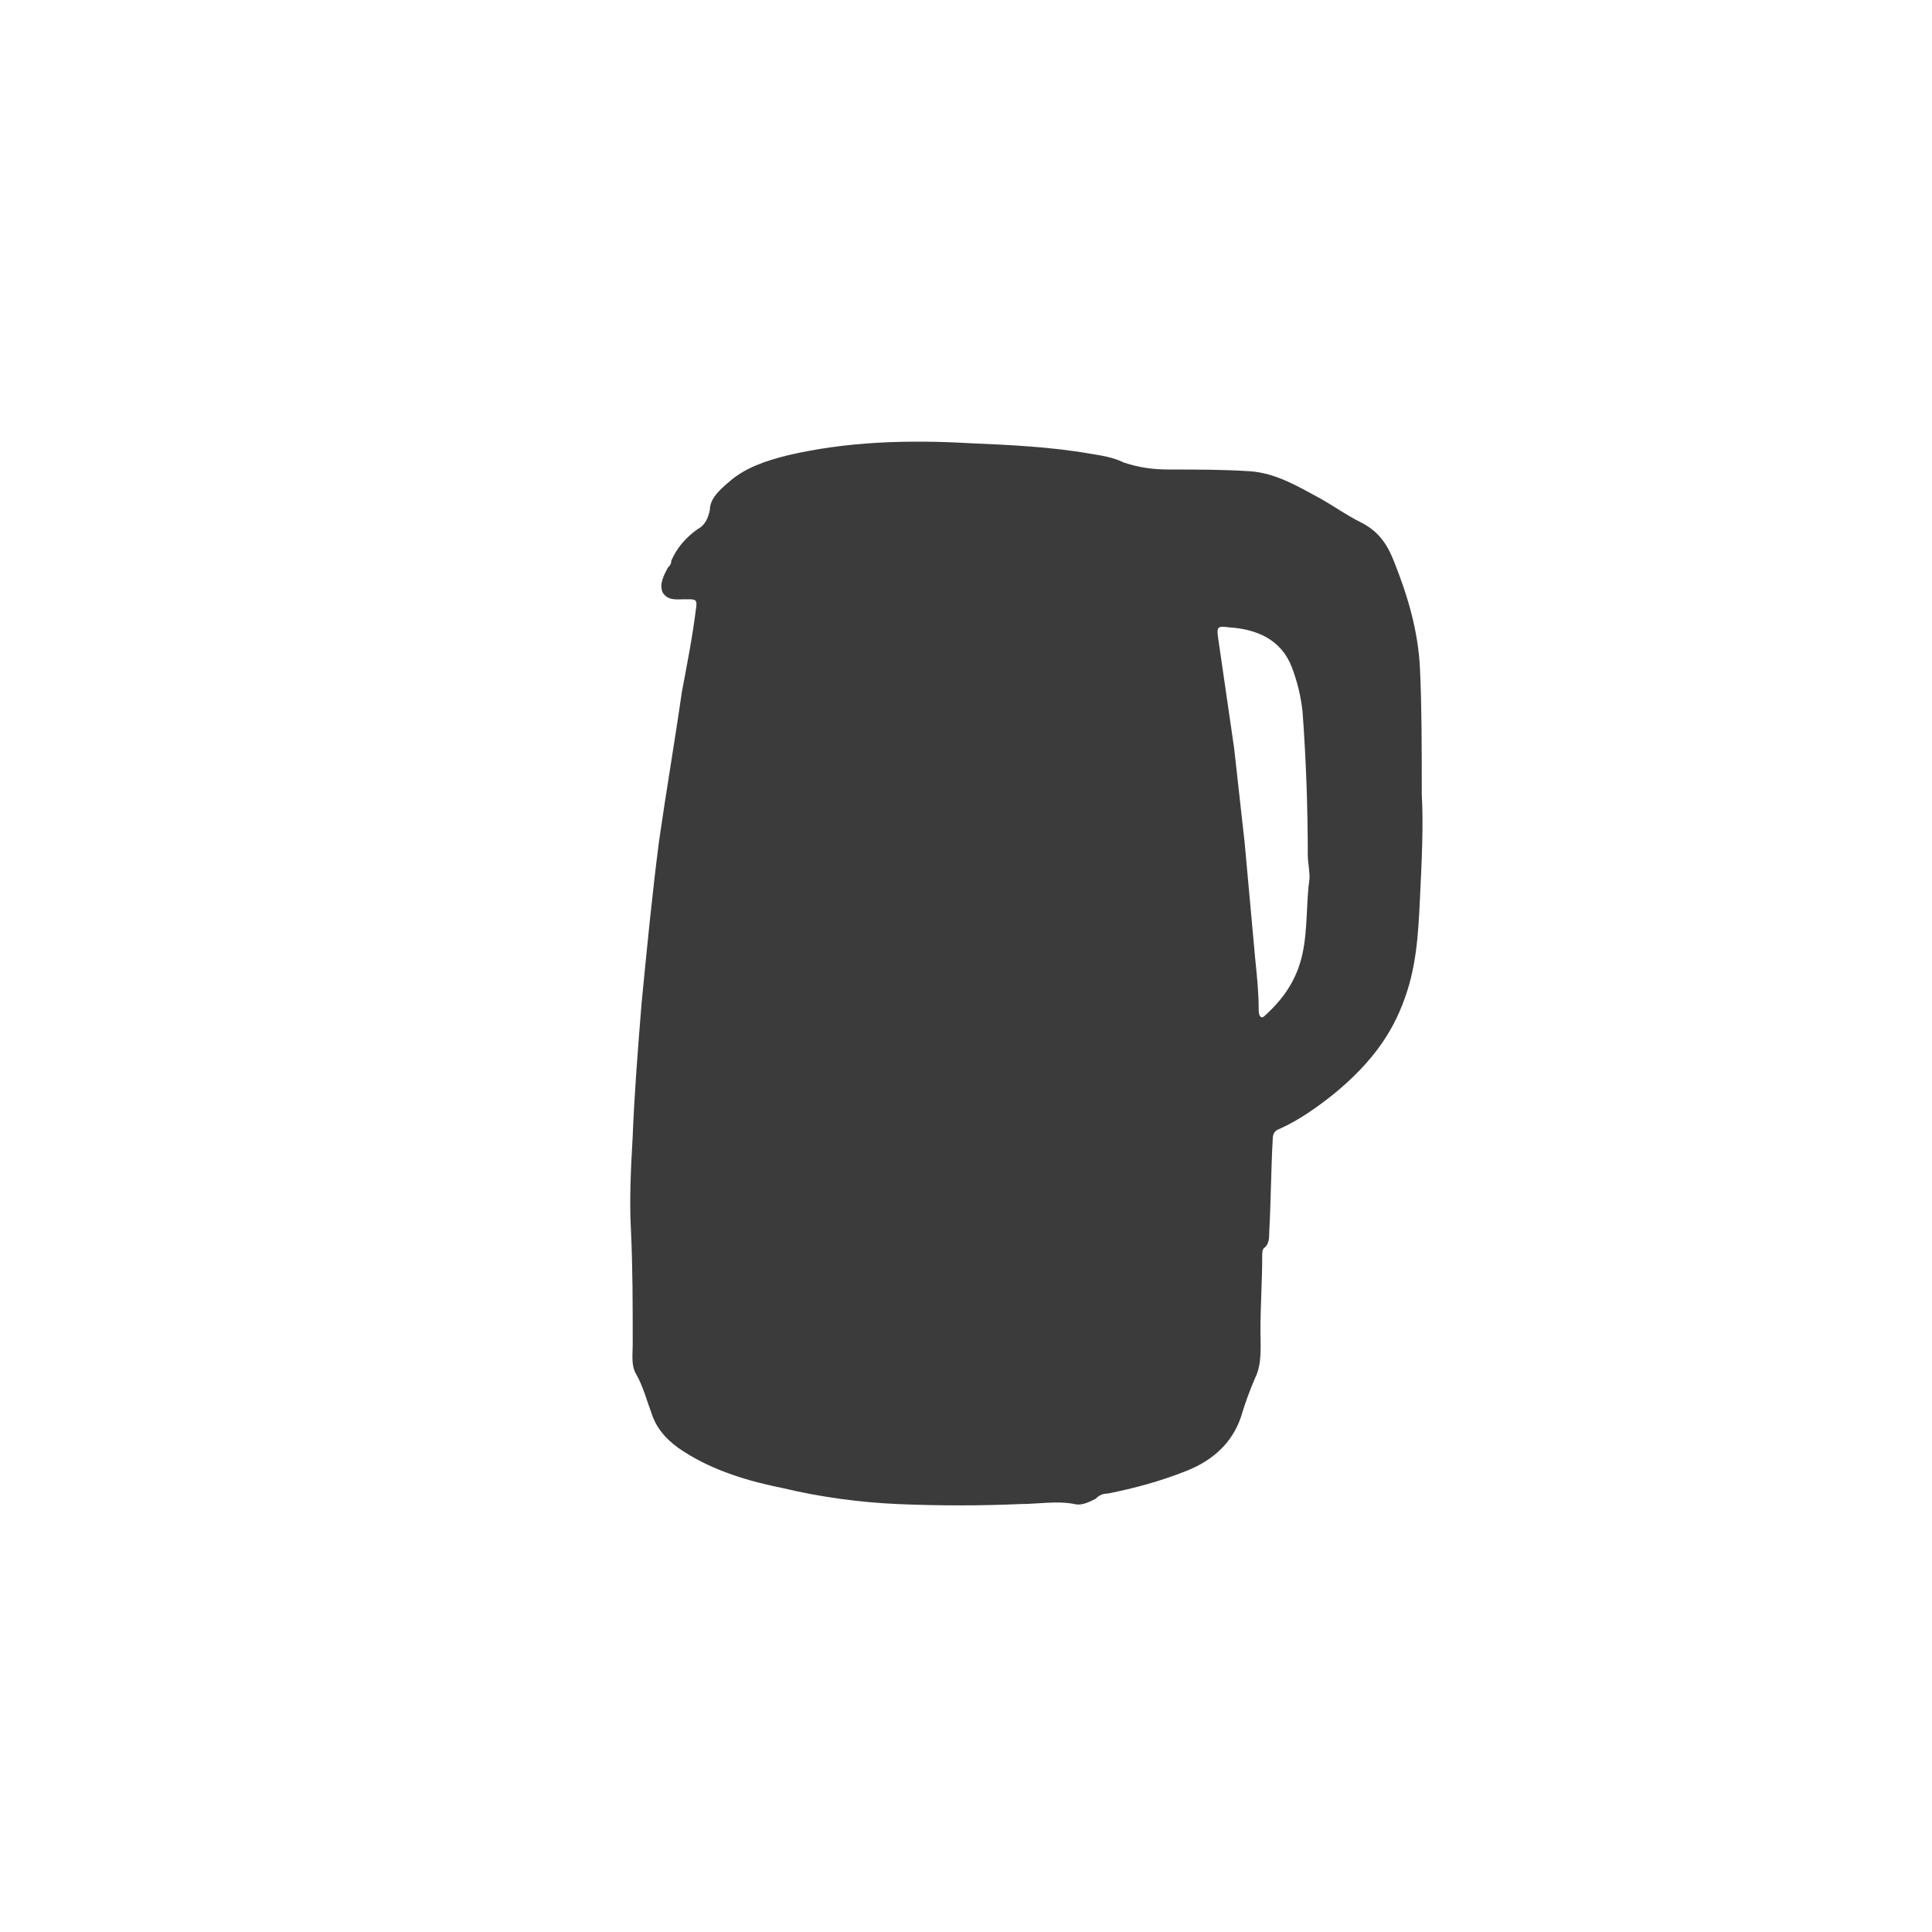 <?xml version="1.0" encoding="UTF-8" standalone="no"?>
<svg
   xmlns:dc="http://purl.org/dc/elements/1.1/"
   xmlns:cc="http://creativecommons.org/ns#"
   xmlns:rdf="http://www.w3.org/1999/02/22-rdf-syntax-ns#"
   xmlns:svg="http://www.w3.org/2000/svg"
   xmlns="http://www.w3.org/2000/svg"
   xmlns:xlink="http://www.w3.org/1999/xlink"
   xmlns:sodipodi="http://sodipodi.sourceforge.net/DTD/sodipodi-0.dtd"
   xmlns:inkscape="http://www.inkscape.org/namespaces/inkscape"
   width="128"
   height="128"
   version="1.1"
   id="svg241"
   sodipodi:docname="com.github.tkashkin.boiler.svg"
   inkscape:version="0.92.3 (2405546, 2018-03-11)">
  <sodipodi:namedview
     pagecolor="#ffffff"
     bordercolor="#666666"
     borderopacity="1"
     objecttolerance="10"
     gridtolerance="10"
     guidetolerance="10"
     inkscape:pageopacity="0"
     inkscape:pageshadow="2"
     inkscape:window-width="1920"
     inkscape:window-height="962"
     id="namedview243"
     showgrid="false"
     inkscape:zoom="1.3037282"
     inkscape:cx="41.693891"
     inkscape:cy="28.615906"
     inkscape:window-x="0"
     inkscape:window-y="30"
     inkscape:window-maximized="1"
     inkscape:current-layer="svg241" />
  <defs
     id="defs229">
    <linearGradient
       id="a">
      <stop
         offset="0"
         stop-color="#fbac9b"
         id="stop2" />
      <stop
         offset="1"
         stop-color="#fcfafc"
         id="stop4" />
    </linearGradient>
    <linearGradient
       id="b">
      <stop
         offset="0"
         stop-color="#feffff"
         id="stop7" />
      <stop
         offset="1"
         stop-color="#fe70ca"
         id="stop9" />
    </linearGradient>
    <linearGradient
       id="c">
      <stop
         offset="0"
         stop-color="#fff"
         id="stop12" />
      <stop
         offset="1"
         stop-color="#fff"
         stop-opacity="0"
         id="stop14" />
    </linearGradient>
    <linearGradient
       id="d">
      <stop
         offset="0"
         stop-color="#fff"
         id="stop17" />
      <stop
         offset="1"
         stop-color="#fff"
         stop-opacity="0"
         id="stop19" />
    </linearGradient>
    <linearGradient
       id="e">
      <stop
         offset="0"
         stop-color="#fff"
         id="stop22" />
      <stop
         offset="1"
         stop-color="#fff"
         stop-opacity="0"
         id="stop24" />
    </linearGradient>
    <linearGradient
       id="f">
      <stop
         offset="0"
         stop-color="#ff54d2"
         stop-opacity="0"
         id="stop27" />
      <stop
         offset=".324"
         stop-color="#ff54d2"
         stop-opacity="0"
         id="stop29" />
      <stop
         offset=".561"
         stop-color="#ff54d2"
         stop-opacity=".252"
         id="stop31" />
      <stop
         offset="1"
         stop-color="#ff54d2"
         stop-opacity=".478"
         id="stop33" />
    </linearGradient>
    <linearGradient
       id="g">
      <stop
         offset="0"
         stop-color="#fff"
         stop-opacity="0"
         id="stop36" />
      <stop
         offset=".405"
         stop-color="#fff"
         stop-opacity="0"
         id="stop38" />
      <stop
         offset="1"
         stop-color="#fff"
         stop-opacity=".478"
         id="stop40" />
    </linearGradient>
    <linearGradient
       id="h">
      <stop
         offset="0"
         stop-color="#fff"
         stop-opacity="0"
         id="stop43" />
      <stop
         offset=".405"
         stop-color="#fff"
         stop-opacity="0"
         id="stop45" />
      <stop
         offset="1"
         stop-color="#fff"
         stop-opacity=".478"
         id="stop47" />
    </linearGradient>
    <linearGradient
       id="i">
      <stop
         offset="0"
         stop-color="#fff"
         stop-opacity="0"
         id="stop50" />
      <stop
         offset=".405"
         stop-color="#fff"
         stop-opacity="0"
         id="stop52" />
      <stop
         offset="1"
         stop-color="#fff"
         stop-opacity=".478"
         id="stop54" />
    </linearGradient>
    <linearGradient
       id="j">
      <stop
         offset="0"
         stop-color="#fff"
         id="stop57" />
      <stop
         offset="1"
         stop-color="#fff"
         stop-opacity="0"
         id="stop59" />
    </linearGradient>
    <linearGradient
       id="k">
      <stop
         offset="0"
         stop-color="#fff"
         id="stop62" />
      <stop
         offset=".338"
         stop-color="#fff"
         stop-opacity=".235"
         id="stop64" />
      <stop
         offset=".62"
         stop-color="#fff"
         stop-opacity=".157"
         id="stop66" />
      <stop
         offset="1"
         stop-color="#fff"
         stop-opacity=".392"
         id="stop68" />
    </linearGradient>
    <linearGradient
       id="l">
      <stop
         offset="0"
         stop-color="#ff54d2"
         stop-opacity="0"
         id="stop71" />
      <stop
         offset=".324"
         stop-color="#f62b68"
         id="stop73" />
      <stop
         offset=".561"
         stop-color="#ff0105"
         id="stop75" />
      <stop
         offset="1"
         stop-color="#ff54d2"
         stop-opacity=".478"
         id="stop77" />
    </linearGradient>
    <linearGradient
       id="m">
      <stop
         offset="0"
         stop-color="#fff"
         id="stop80" />
      <stop
         offset=".338"
         stop-color="#fff"
         stop-opacity=".235"
         id="stop82" />
      <stop
         offset=".62"
         stop-color="#fff"
         stop-opacity=".157"
         id="stop84" />
      <stop
         offset="1"
         stop-color="#fff"
         stop-opacity=".392"
         id="stop86" />
    </linearGradient>
    <linearGradient
       id="n">
      <stop
         offset="0"
         stop-opacity="0"
         id="stop89" />
      <stop
         offset=".5"
         stop-opacity="0"
         id="stop91" />
      <stop
         offset="1"
         id="stop93" />
    </linearGradient>
    <linearGradient
       id="o">
      <stop
         offset="0"
         stop-color="#612f91"
         id="stop96" />
      <stop
         offset="1"
         stop-color="#1a4aa2"
         id="stop98" />
    </linearGradient>
    <linearGradient
       gradientTransform="matrix(.221 0 0 .221 6.693 6.693)"
       gradientUnits="userSpaceOnUse"
       id="p"
       y2="45.369"
       x2="7.078"
       y1="3.082"
       x1="7.078">
      <stop
         offset="0"
         stop-color="#170418"
         id="stop101" />
      <stop
         offset="1"
         stop-color="#50386b"
         id="stop103" />
    </linearGradient>
    <linearGradient
       id="q">
      <stop
         offset="0"
         stop-color="#07132d"
         id="stop106" />
      <stop
         offset="1"
         stop-color="#425479"
         id="stop108" />
    </linearGradient>
    <linearGradient
       id="r">
      <stop
         offset="0"
         stop-color="#2d3955"
         id="stop111" />
      <stop
         offset=".725"
         stop-color="#2b3853"
         id="stop113" />
      <stop
         offset=".75"
         stop-color="#192640"
         id="stop115" />
      <stop
         offset="1"
         stop-color="#08142e"
         id="stop117" />
    </linearGradient>
    <linearGradient
       id="s">
      <stop
         offset="0"
         stop-color="#fff"
         id="stop120" />
      <stop
         offset=".338"
         stop-color="#fff"
         stop-opacity=".235"
         id="stop122" />
      <stop
         offset=".62"
         stop-color="#fff"
         stop-opacity=".157"
         id="stop124" />
      <stop
         offset="1"
         stop-color="#fff"
         stop-opacity=".392"
         id="stop126" />
    </linearGradient>
    <linearGradient
       id="t">
      <stop
         offset="0"
         stop-color="#7a8498"
         id="stop129" />
      <stop
         offset="1"
         stop-color="#34405c"
         id="stop131" />
    </linearGradient>
    <linearGradient
       id="u">
      <stop
         offset="0"
         stop-color="#b6b6b6"
         id="stop134" />
      <stop
         offset=".331"
         stop-color="#a4a4a4"
         id="stop136" />
      <stop
         offset="1"
         stop-color="#c5c5c5"
         id="stop138" />
    </linearGradient>
    <linearGradient
       id="v">
      <stop
         offset="0"
         stop-color="#fff"
         id="stop141" />
      <stop
         offset=".424"
         stop-color="#fff"
         stop-opacity=".235"
         id="stop143" />
      <stop
         offset=".821"
         stop-color="#fff"
         stop-opacity=".157"
         id="stop145" />
      <stop
         offset="1"
         stop-color="#fff"
         stop-opacity=".392"
         id="stop147" />
    </linearGradient>
    <radialGradient
       gradientTransform="matrix(0 1.232 -1.626 0 18.487 -28.722)"
       gradientUnits="userSpaceOnUse"
       id="w"
       r="20.397"
       cy="3.99"
       cx="23.896">
      <stop
         offset="0"
         stop-color="#464646"
         id="stop150" />
      <stop
         offset=".262"
         stop-color="#3c3c3c"
         id="stop152" />
      <stop
         offset=".661"
         stop-color="#1f4695"
         id="stop154" />
      <stop
         offset="1"
         stop-color="#141478"
         id="stop156" />
    </radialGradient>
    <linearGradient
       id="x">
      <stop
         offset="0"
         stop-color="#3d3d3d"
         id="stop159" />
      <stop
         offset=".5"
         stop-color="#686868"
         stop-opacity=".498"
         id="stop161" />
      <stop
         offset="1"
         stop-color="#686868"
         stop-opacity="0"
         id="stop163" />
    </linearGradient>
    <linearGradient
       id="y">
      <stop
         offset="0"
         stop-color="#efefef"
         id="stop166" />
      <stop
         offset="1"
         stop-color="#dee2eb"
         id="stop168" />
    </linearGradient>
    <linearGradient
       id="A">
      <stop
         offset="0"
         stop-color="#3d3d3d"
         id="stop171" />
      <stop
         offset=".5"
         stop-color="#686868"
         stop-opacity=".498"
         id="stop173" />
      <stop
         offset="1"
         stop-color="#686868"
         stop-opacity="0"
         id="stop175" />
    </linearGradient>
    <radialGradient
       gradientTransform="matrix(0 1.232 -1.626 0 18.487 -28.722)"
       gradientUnits="userSpaceOnUse"
       id="z"
       r="20.397"
       cy="3.99"
       cx="23.896">
      <stop
         offset="0"
         stop-color="#05051e"
         id="stop178" />
      <stop
         offset=".262"
         stop-color="#112651"
         id="stop180" />
      <stop
         offset=".661"
         stop-color="#0a90ef"
         id="stop182" />
      <stop
         offset="1"
         stop-color="#1485ff"
         id="stop184" />
    </radialGradient>
    <linearGradient
       id="B">
      <stop
         offset="0"
         stop-color="#fff"
         id="stop187" />
      <stop
         offset=".424"
         stop-color="#fff"
         stop-opacity=".235"
         id="stop189" />
      <stop
         offset=".821"
         stop-color="#fff"
         stop-opacity=".157"
         id="stop191" />
      <stop
         offset="1"
         stop-color="#fff"
         stop-opacity=".392"
         id="stop193" />
    </linearGradient>
    <linearGradient
       id="C">
      <stop
         offset="0"
         stop-color="#efefef"
         id="stop196" />
      <stop
         offset="1"
         stop-color="#dee2eb"
         id="stop198" />
    </linearGradient>
    <radialGradient
       r="62.769"
       fy="186.171"
       fx="99.157"
       cy="186.171"
       cx="99.157"
       gradientTransform="matrix(.382 0 0 .119 -5.913 34.255)"
       gradientUnits="userSpaceOnUse"
       id="G"
       xlink:href="#D" />
    <linearGradient
       id="D">
      <stop
         offset="0"
         stop-color="#5b5b5b"
         id="stop202" />
      <stop
         offset=".5"
         stop-color="#868686"
         stop-opacity=".498"
         id="stop204" />
      <stop
         offset="1"
         stop-color="#868686"
         stop-opacity="0"
         id="stop206" />
    </linearGradient>
    <radialGradient
       r="20.397"
       fy="3.99"
       fx="23.896"
       cy="3.99"
       cx="23.896"
       gradientTransform="matrix(0 4.157 -5.487 0 53.893 -97.44)"
       gradientUnits="userSpaceOnUse"
       id="H"
       xlink:href="#E" />
    <radialGradient
       gradientTransform="matrix(0 1.232 -1.626 0 18.487 -28.722)"
       gradientUnits="userSpaceOnUse"
       id="E"
       r="20.397"
       cy="3.99"
       cx="23.896">
      <stop
         offset="0"
         stop-color="#38154a"
         id="stop210" />
      <stop
         offset=".262"
         stop-color="#412876"
         id="stop212" />
      <stop
         offset=".661"
         stop-color="#594fe6"
         id="stop214" />
      <stop
         offset="1"
         stop-color="#775ff1"
         id="stop216" />
    </radialGradient>
    <linearGradient
       y2="40.496"
       x2="71.204"
       y1="15.369"
       x1="71.204"
       gradientTransform="matrix(2.327 0 0 2.327 -135.945 -32.843)"
       gradientUnits="userSpaceOnUse"
       id="I"
       xlink:href="#F" />
    <linearGradient
       id="F">
      <stop
         offset="0"
         stop-color="#fff"
         id="stop220" />
      <stop
         offset=".424"
         stop-color="#fff"
         stop-opacity=".235"
         id="stop222" />
      <stop
         offset=".821"
         stop-color="#fff"
         stop-opacity=".157"
         id="stop224" />
      <stop
         offset="1"
         stop-color="#fff"
         stop-opacity=".392"
         id="stop226" />
    </linearGradient>
    <filter
       style="color-interpolation-filters:sRGB;"
       inkscape:label="Colorize"
       id="filter475">
      <feComposite
         in2="SourceGraphic"
         operator="arithmetic"
         k1="0"
         k2="2.503"
         result="composite1"
         id="feComposite461" />
      <feColorMatrix
         in="composite1"
         values="1"
         type="saturate"
         result="colormatrix1"
         id="feColorMatrix463" />
      <feFlood
         flood-opacity="1"
         flood-color="rgb(158,67,0)"
         result="flood1"
         id="feFlood465" />
      <feBlend
         in="flood1"
         in2="colormatrix1"
         mode="multiply"
         result="blend1"
         id="feBlend467" />
      <feBlend
         in2="blend1"
         mode="screen"
         result="blend2"
         id="feBlend469" />
      <feColorMatrix
         in="blend2"
         values="1"
         type="saturate"
         result="colormatrix2"
         id="feColorMatrix471" />
      <feComposite
         in="colormatrix2"
         in2="SourceGraphic"
         operator="in"
         k2="1"
         result="fbSourceGraphic"
         id="feComposite473" />
      <feColorMatrix
         result="fbSourceGraphicAlpha"
         in="fbSourceGraphic"
         values="0 0 0 -1 0 0 0 0 -1 0 0 0 0 -1 0 0 0 0 1 0"
         id="feColorMatrix5028" />
      <feComposite
         in2="fbSourceGraphic"
         id="feComposite5030"
         operator="arithmetic"
         k1="0"
         k2="2.842"
         result="composite1"
         in="fbSourceGraphic" />
      <feColorMatrix
         id="feColorMatrix5032"
         in="composite1"
         values="1"
         type="saturate"
         result="colormatrix1" />
      <feFlood
         id="feFlood5034"
         flood-opacity="1"
         flood-color="rgb(158,67,0)"
         result="flood1" />
      <feBlend
         in2="colormatrix1"
         id="feBlend5036"
         in="flood1"
         mode="multiply"
         result="blend1" />
      <feBlend
         in2="blend1"
         id="feBlend5038"
         mode="screen"
         result="blend2" />
      <feColorMatrix
         id="feColorMatrix5040"
         in="blend2"
         values="1"
         type="saturate"
         result="colormatrix2" />
      <feComposite
         in2="fbSourceGraphic"
         id="feComposite5042"
         in="colormatrix2"
         operator="in"
         k2="1"
         result="composite2" />
    </filter>
  </defs>
  <g
     stroke-width=".5"
     id="g239"
     style="filter:url(#filter475)">
    <path
       d="M56 56.5a24 7.5 0 1 1-48 0 24 7.5 0 1 1 48 0z"
       fill="url(#G)"
       transform="matrix(2 0 0 2 0 -.002)"
       id="path231" />
    <path
       style="marker:none"
       d="M32 2.5C15.723 2.5 2.5 15.723 2.5 32S15.723 61.5 32 61.5 61.5 48.277 61.5 32 48.277 2.5 32 2.5z"
       color="#000"
       fill="url(#H)"
       overflow="visible"
       transform="matrix(2 0 0 2 0 -.002)"
       id="path233" />
    <path
       style="marker:none"
       d="M64 4.998c-32.554 0-59 26.446-59 59 0 32.555 26.446 59 59 59s59-26.445 59-59c0-32.554-26.446-59-59-59z"
       opacity=".7"
       color="#000"
       fill="none"
       stroke="#2c214f"
       stroke-linecap="round"
       stroke-linejoin="round"
       overflow="visible"
       stroke-width="1"
       id="path235" />
    <path
       style="marker:none"
       d="M61 32c0 16.224-13.26 29-29 29C15.807 61 2.992 47.74 2.992 32c0-16.224 13.3-29.006 29.04-29.006C47.771 2.994 61 16.26 61 32z"
       opacity=".3"
       color="#000"
       fill="none"
       stroke="url(#I)"
       stroke-linecap="round"
       stroke-linejoin="round"
       overflow="visible"
       transform="matrix(2 0 0 2 0 -.002)"
       id="path237" />
  </g>
  <path
     id="path493"
     d="m 94.196,52.599 c 0.116,2.091 0,4.414 -0.116,6.854 -0.116,2.44 -0.232,4.763 -1.162,7.086 -0.929,2.44 -2.556,4.298 -4.531,5.925 -1.162,0.929 -2.323,1.743 -3.601,2.323 -0.349,0.116 -0.465,0.349 -0.465,0.697 -0.116,2.091 -0.116,4.066 -0.232,6.157 0,0.349 0,0.813 -0.349,1.046 -0.116,0.116 -0.116,0.349 -0.116,0.581 0,1.626 -0.116,3.253 -0.116,4.879 0,1.046 0.116,2.207 -0.349,3.137 -0.349,0.813 -0.697,1.743 -0.929,2.556 -0.581,1.743 -1.859,2.904 -3.601,3.601 -1.743,0.697 -3.485,1.162 -5.228,1.51 -0.349,0 -0.581,0.116 -0.813,0.349 -0.465,0.232 -0.929,0.465 -1.394,0.348 -1.162,-0.232 -2.44,0 -3.601,0 -2.672,0.116 -5.344,0.116 -8.132,0 -2.556,-0.116 -5.111,-0.465 -7.551,-1.046 -2.323,-0.465 -4.647,-1.162 -6.622,-2.44 -0.929,-0.581 -1.743,-1.394 -2.091,-2.44 -0.349,-0.929 -0.581,-1.859 -1.046,-2.672 -0.349,-0.581 -0.232,-1.278 -0.232,-1.975 0,-2.556 0,-5.111 -0.116,-7.551 -0.116,-2.091 0,-4.182 0.116,-6.273 0.116,-2.904 0.349,-5.808 0.581,-8.713 0.349,-3.601 0.697,-7.202 1.162,-10.804 0.465,-3.253 1.046,-6.622 1.51,-9.874 0.349,-1.859 0.697,-3.601 0.929,-5.46 0.116,-0.697 0,-0.697 -0.581,-0.697 0,0 0,0 -0.116,0 -0.581,0 -1.162,0.116 -1.51,-0.465 -0.232,-0.581 0.116,-1.162 0.349,-1.626 0.116,-0.116 0.232,-0.232 0.232,-0.465 0.349,-0.813 0.929,-1.51 1.743,-2.091 0.465,-0.232 0.697,-0.697 0.813,-1.278 0,-0.697 0.581,-1.278 1.278,-1.859 1.046,-0.929 2.44,-1.394 3.834,-1.743 3.95,-0.929 8.016,-1.046 12.081,-0.813 2.672,0.116 5.344,0.232 8.016,0.697 0.697,0.116 1.51,0.232 2.207,0.581 1.046,0.349 1.975,0.465 3.02,0.465 1.743,0 3.601,0 5.344,0.116 1.743,0.116 3.253,1.046 4.763,1.859 0.813,0.465 1.626,1.046 2.556,1.51 1.162,0.581 1.743,1.394 2.207,2.556 0.929,2.323 1.626,4.647 1.743,7.202 0.116,2.556 0.116,5.228 0.116,8.248 z m -7.435,5.576 c 0,-0.581 -0.116,-1.046 -0.116,-1.51 0,-3.137 -0.116,-6.389 -0.349,-9.526 -0.116,-1.046 -0.349,-1.975 -0.697,-2.904 -0.697,-1.859 -2.323,-2.556 -4.182,-2.672 -0.813,-0.116 -0.813,0 -0.697,0.813 0.349,2.44 0.697,4.763 1.046,7.202 0.232,2.091 0.465,4.182 0.697,6.273 0.232,2.556 0.465,5.111 0.697,7.667 0.116,1.162 0.232,2.207 0.232,3.369 0,0.116 0,0.349 0.116,0.465 0.116,0.116 0.232,0 0.349,-0.116 1.278,-1.162 2.091,-2.44 2.44,-4.066 0.349,-1.626 0.232,-3.369 0.465,-4.995 z"
     inkscape:connector-curvature="0"
     style="fill:#000000;fill-opacity:0.768;stroke-width:1.162" />
</svg>
